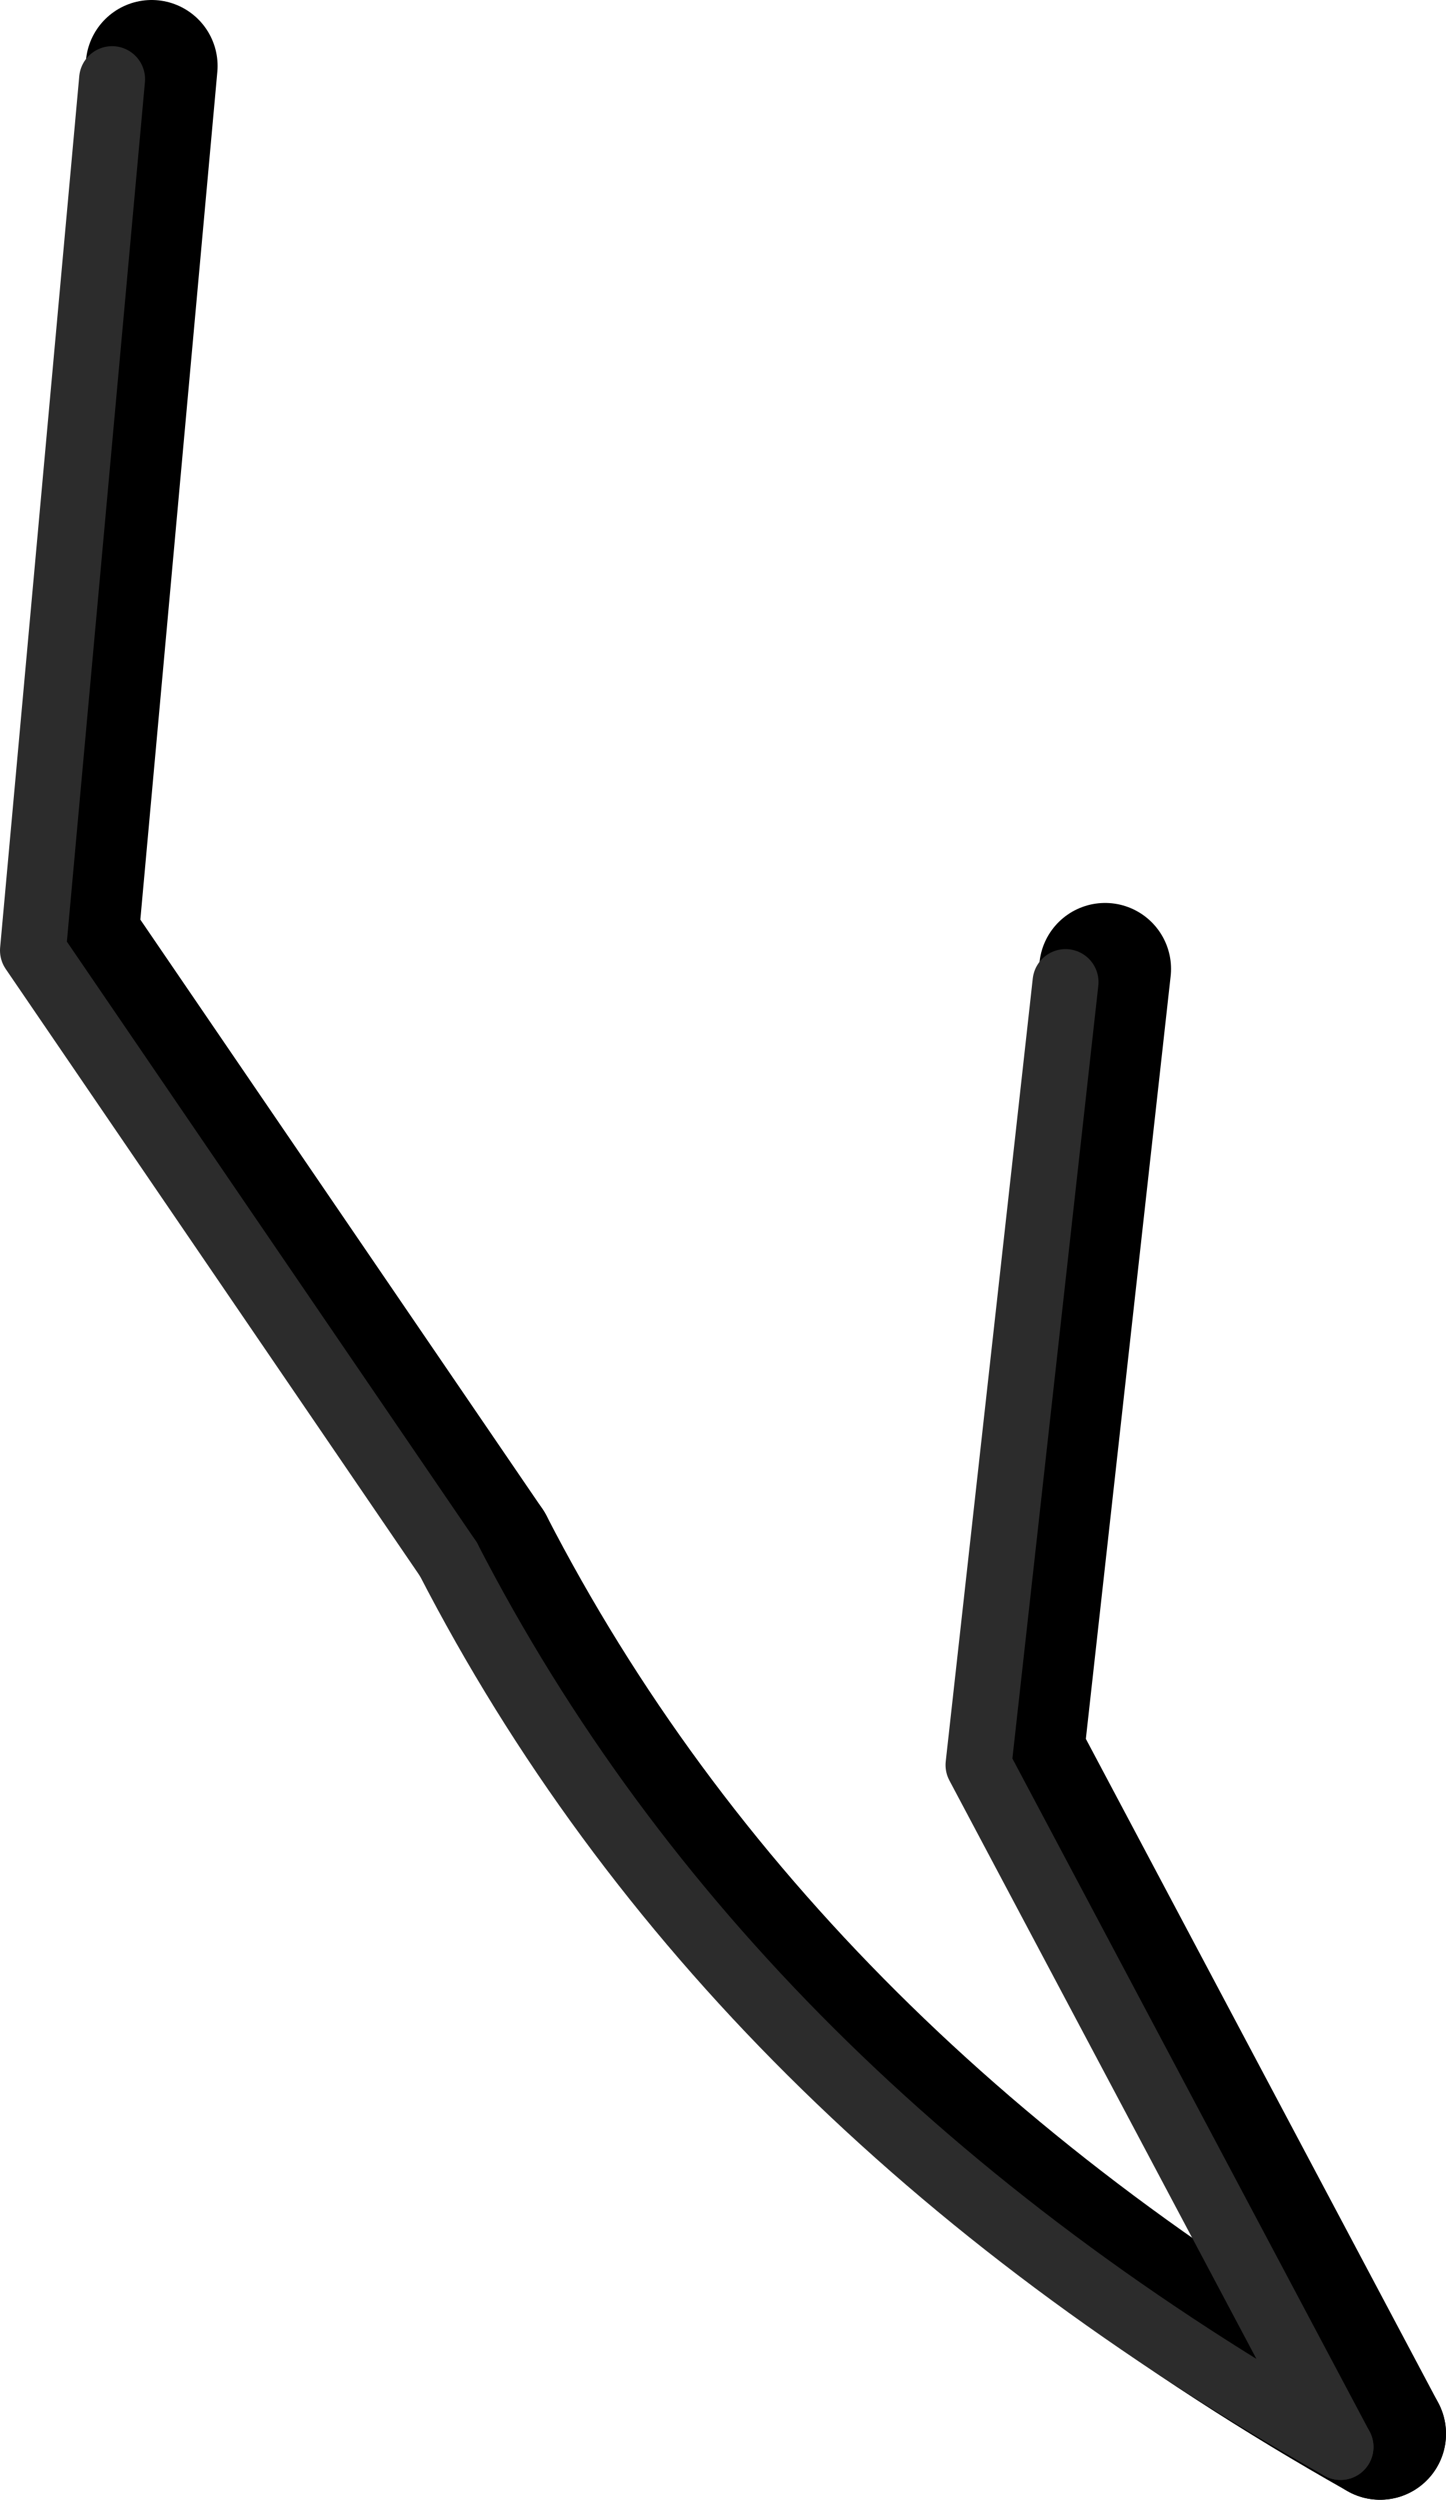 <?xml version="1.0" encoding="UTF-8" standalone="no"?>
<svg xmlns:ffdec="https://www.free-decompiler.com/flash" xmlns:xlink="http://www.w3.org/1999/xlink" ffdec:objectType="shape" height="189.5px" width="109.65px" xmlns="http://www.w3.org/2000/svg">
  <g transform="matrix(1.0, 0.0, 0.0, 1.0, 141.65, 27.45)">
    <path d="M-104.65 89.75 Q-83.5 130.8 -37.0 157.05" fill="none" stroke="#000000" stroke-linecap="round" stroke-linejoin="round" stroke-width="10.0"/>
    <path d="M-37.0 157.05 L-64.45 105.35 -57.85 46.0" fill="none" stroke="#000000" stroke-linecap="round" stroke-linejoin="round" stroke-width="10.0"/>
    <path d="M-40.0 158.05 L-67.45 106.35 -60.85 47.0" fill="none" stroke="#2c2c2c" stroke-linecap="round" stroke-linejoin="round" stroke-width="5.0"/>
    <path d="M-104.65 89.75 L-136.15 43.6 -130.15 -22.45" fill="none" stroke="#000000" stroke-linecap="round" stroke-linejoin="round" stroke-width="10.0"/>
    <path d="M-107.65 90.75 Q-86.5 131.8 -40.0 158.05" fill="none" stroke="#2c2c2c" stroke-linecap="round" stroke-linejoin="round" stroke-width="5.0"/>
    <path d="M-107.65 90.75 L-139.15 44.6 -133.15 -21.45" fill="none" stroke="#2c2c2c" stroke-linecap="round" stroke-linejoin="round" stroke-width="5.0"/>
  </g>
</svg>
